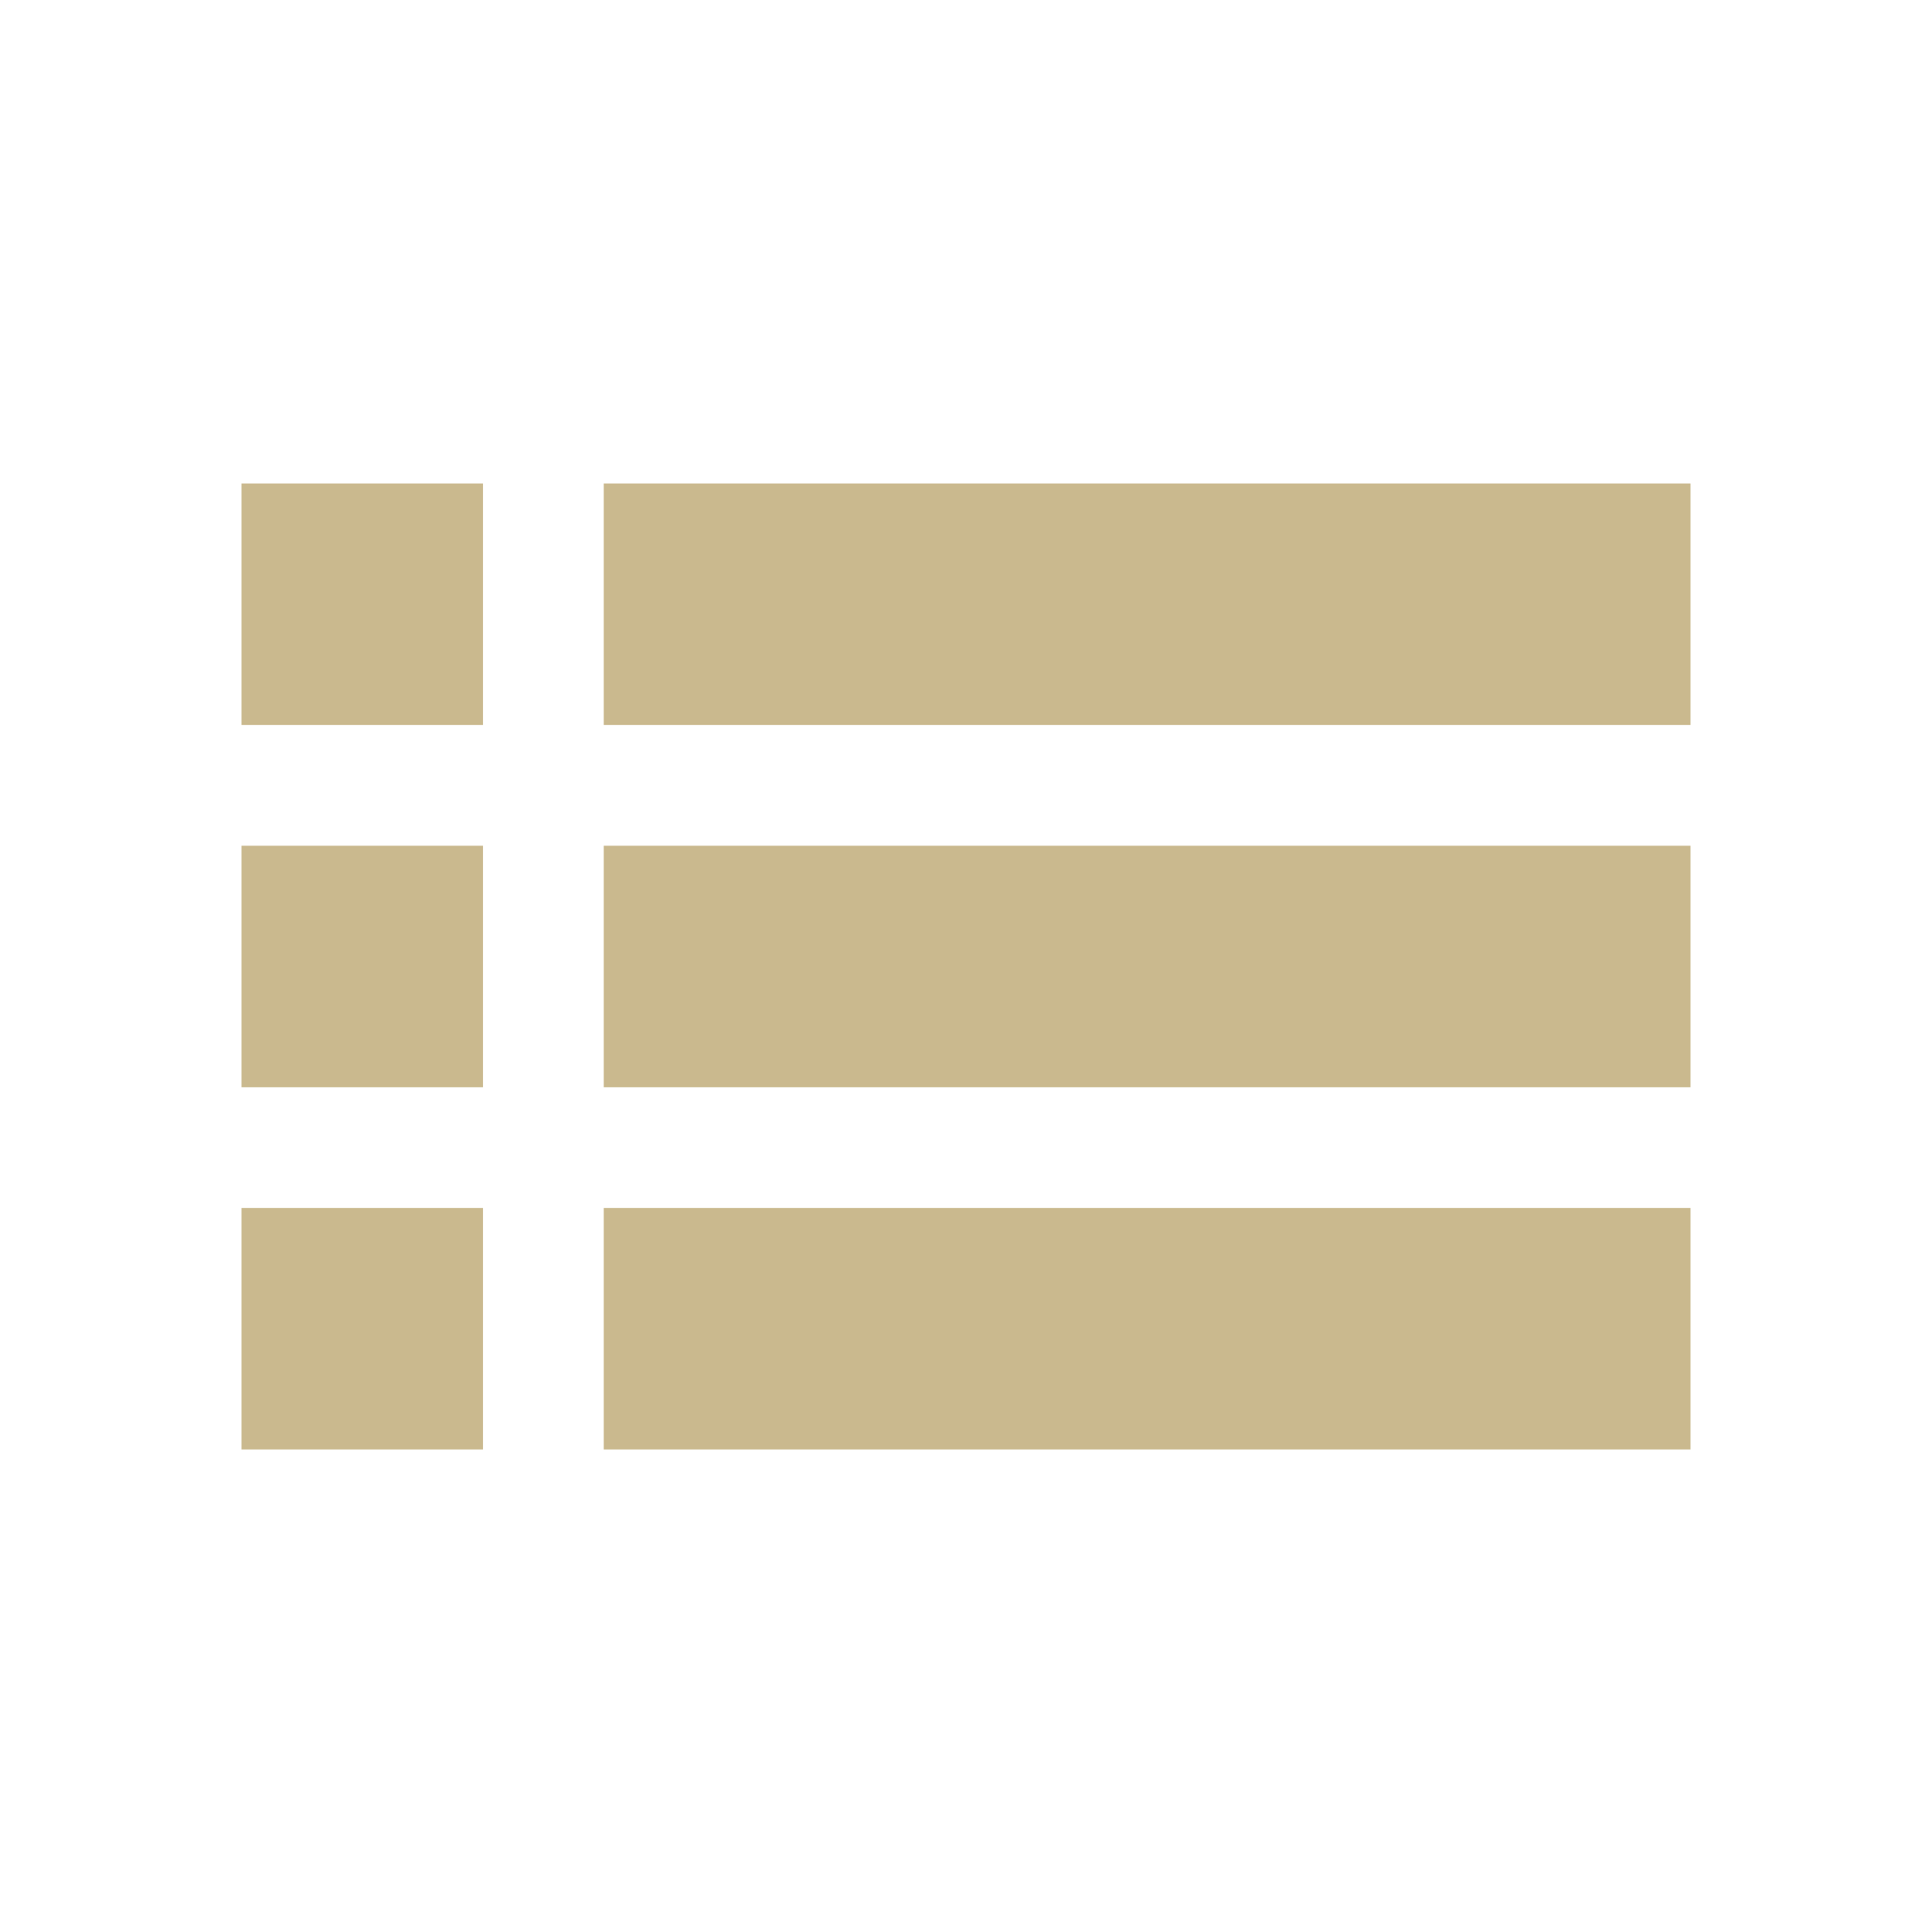 <svg xmlns="http://www.w3.org/2000/svg" width="16" height="16" viewBox="0 0 16 16">
 <defs>
  <style id="current-color-scheme" type="text/css">
   .ColorScheme-Text { color:#cab98e; } .ColorScheme-Highlight { color:#5294e2; }
  </style>
 </defs>
 <path style="fill:currentColor" class="ColorScheme-Text" d="M 2 4.004 L 2 6.004 L 4 6.004 L 4 4.004 L 2 4.004 z M 5 4.004 L 5 6.004 L 14 6.004 L 14 4.004 L 5 4.004 z M 2 7.004 L 2 9.004 L 4 9.004 L 4 7.004 L 2 7.004 z M 5 7.004 L 5 9.004 L 14 9.004 L 14 7.004 L 5 7.004 z M 2 10.004 L 2 12.004 L 4 12.004 L 4 10.004 L 2 10.004 z M 5 10.004 L 5 12.004 L 14 12.004 L 14 10.004 L 5 10.004 z"/>
</svg>
